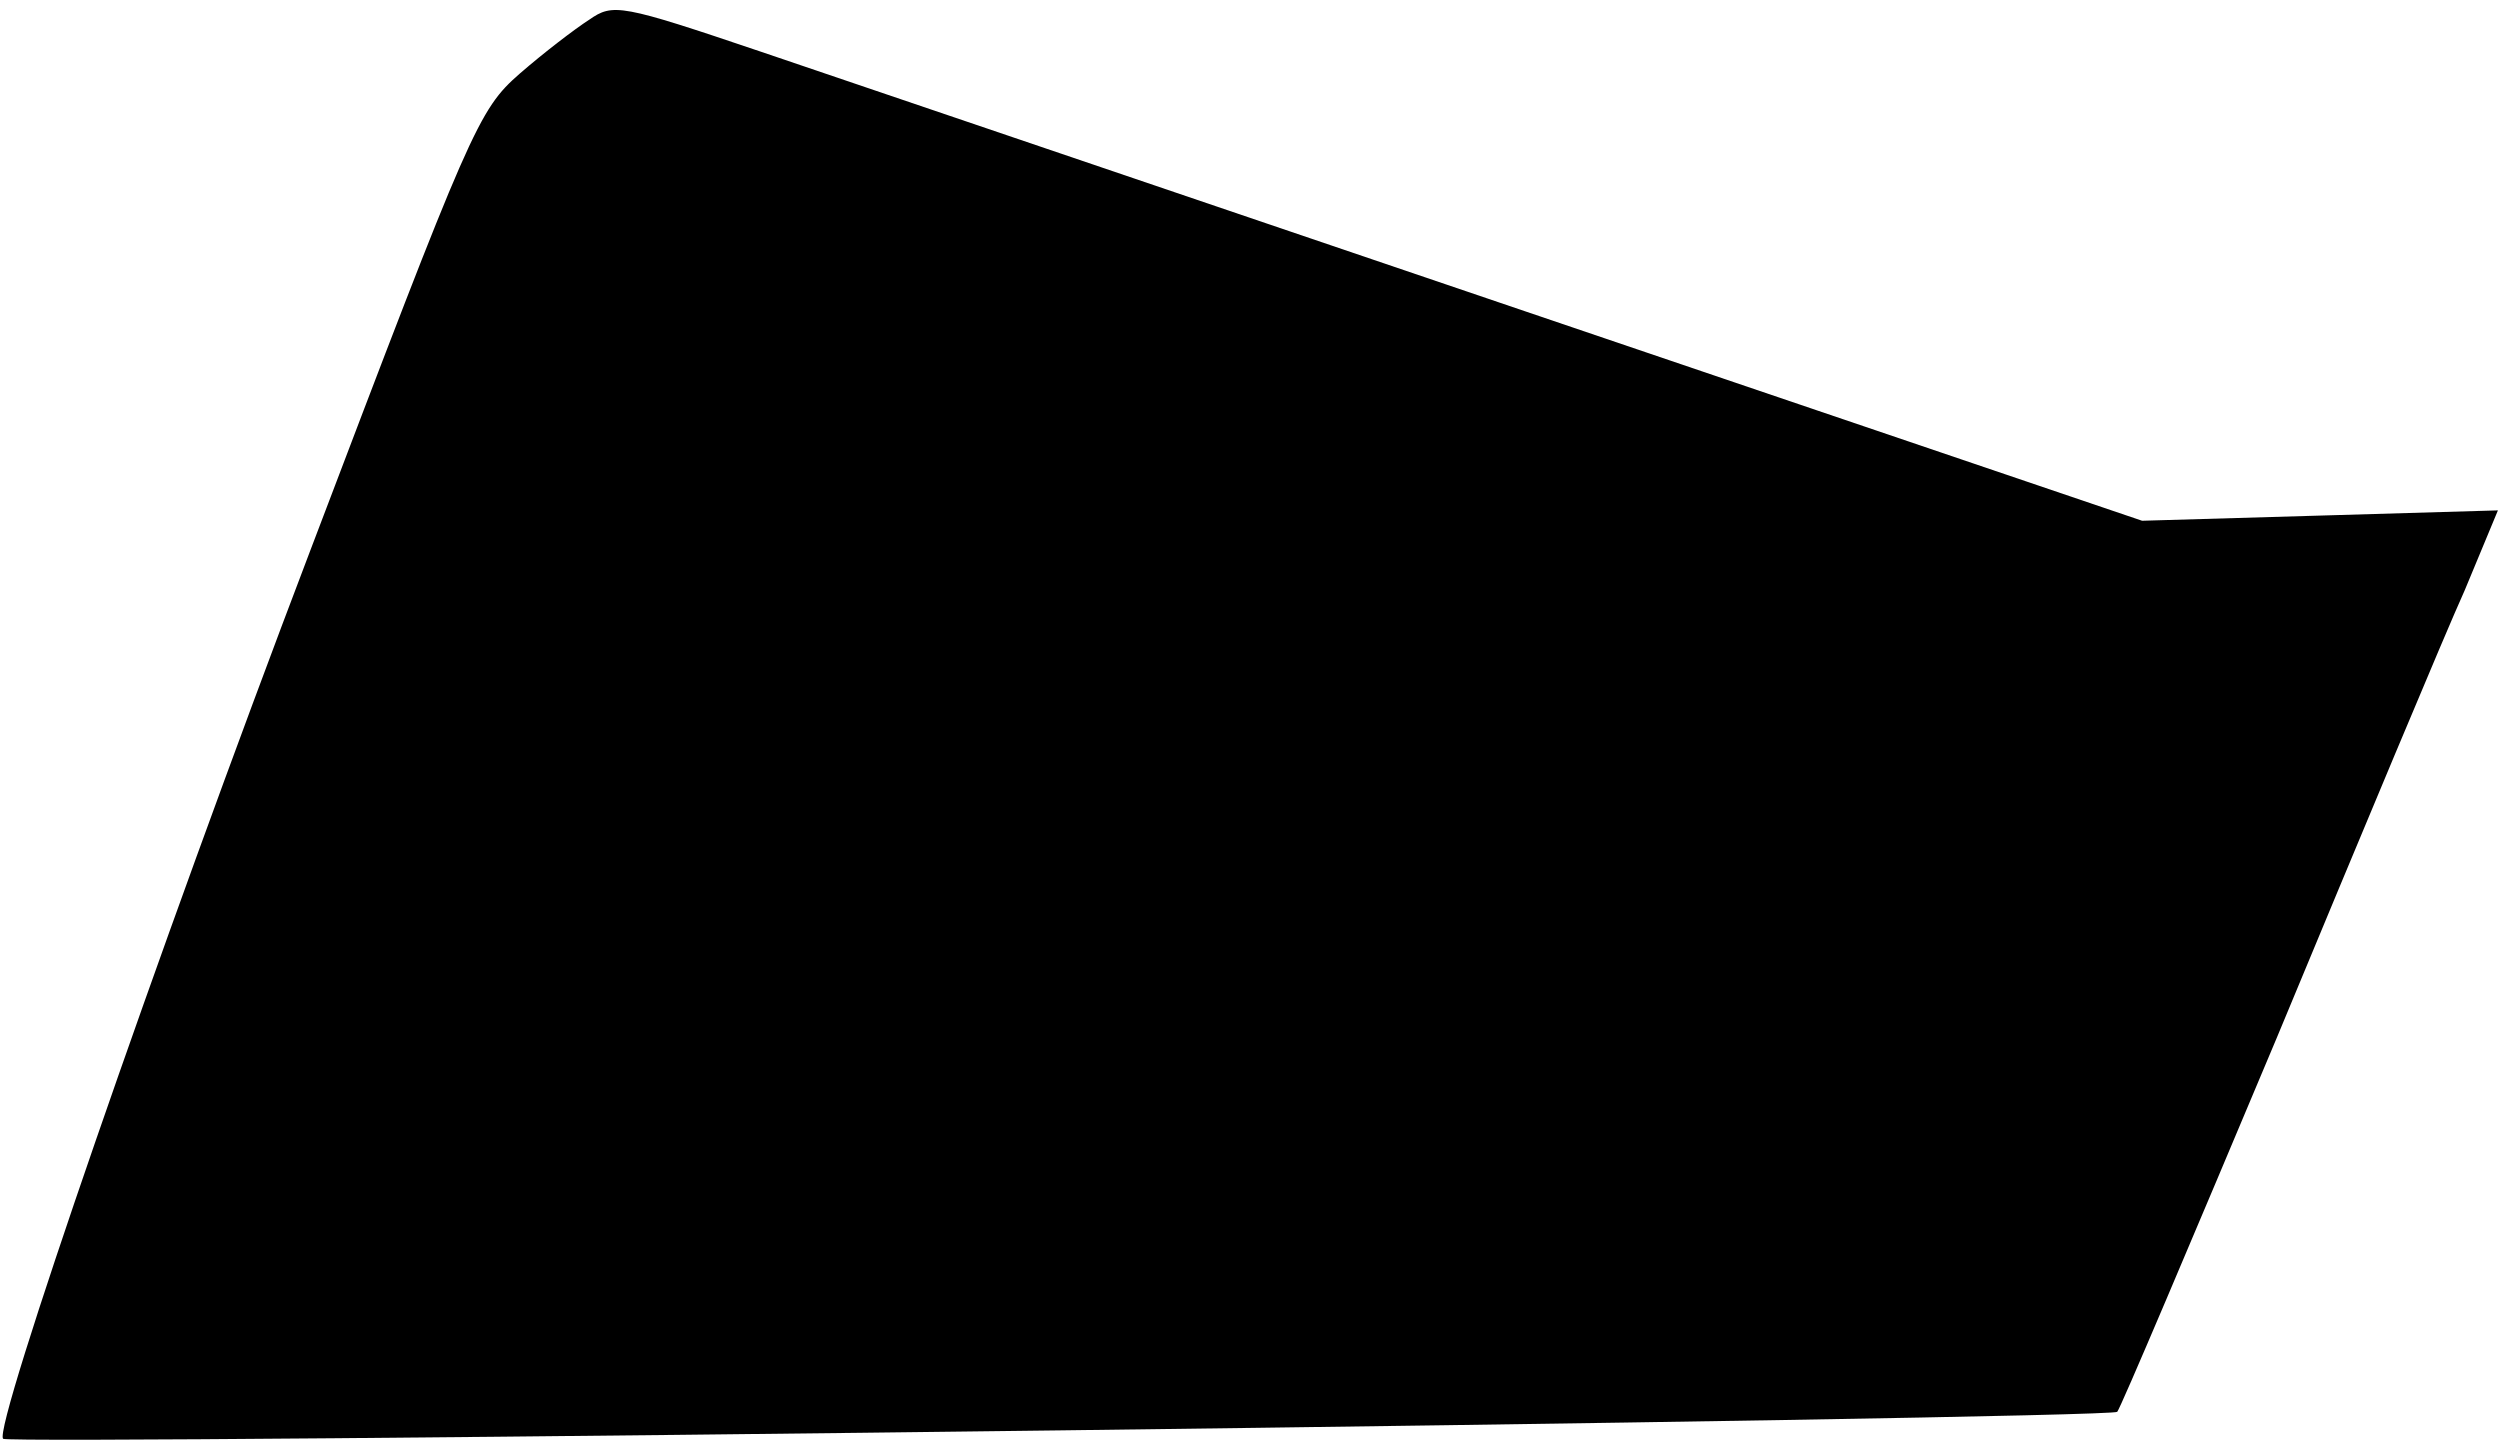 <?xml version="1.0" standalone="no"?>
<!DOCTYPE svg PUBLIC "-//W3C//DTD SVG 20010904//EN"
 "http://www.w3.org/TR/2001/REC-SVG-20010904/DTD/svg10.dtd">
<svg version="1.0" xmlns="http://www.w3.org/2000/svg"
 width="241pt" height="139pt" viewBox="0 0 241 139"
 preserveAspectRatio="xMidYMid meet">
<g transform="translate(0,139) scale(0.1,-0.1)"
fill="#000000" stroke="none">
<path fill="#000000" stroke="none" d="M568 1371 c-14 -9 -44 -32 -67 -52 -40
-35 -47 -52 -202 -460 -147 -386 -306 -846 -296 -856 7 -6 2032 19 2038 26 3
3 72 166 154 361 81 195 162 389 181 431 l32 77 -171 -5 -172 -5 -595 202
c-327 111 -659 224 -736 250 -136 46 -143 47 -166 31z"/>
</g>
</svg>
